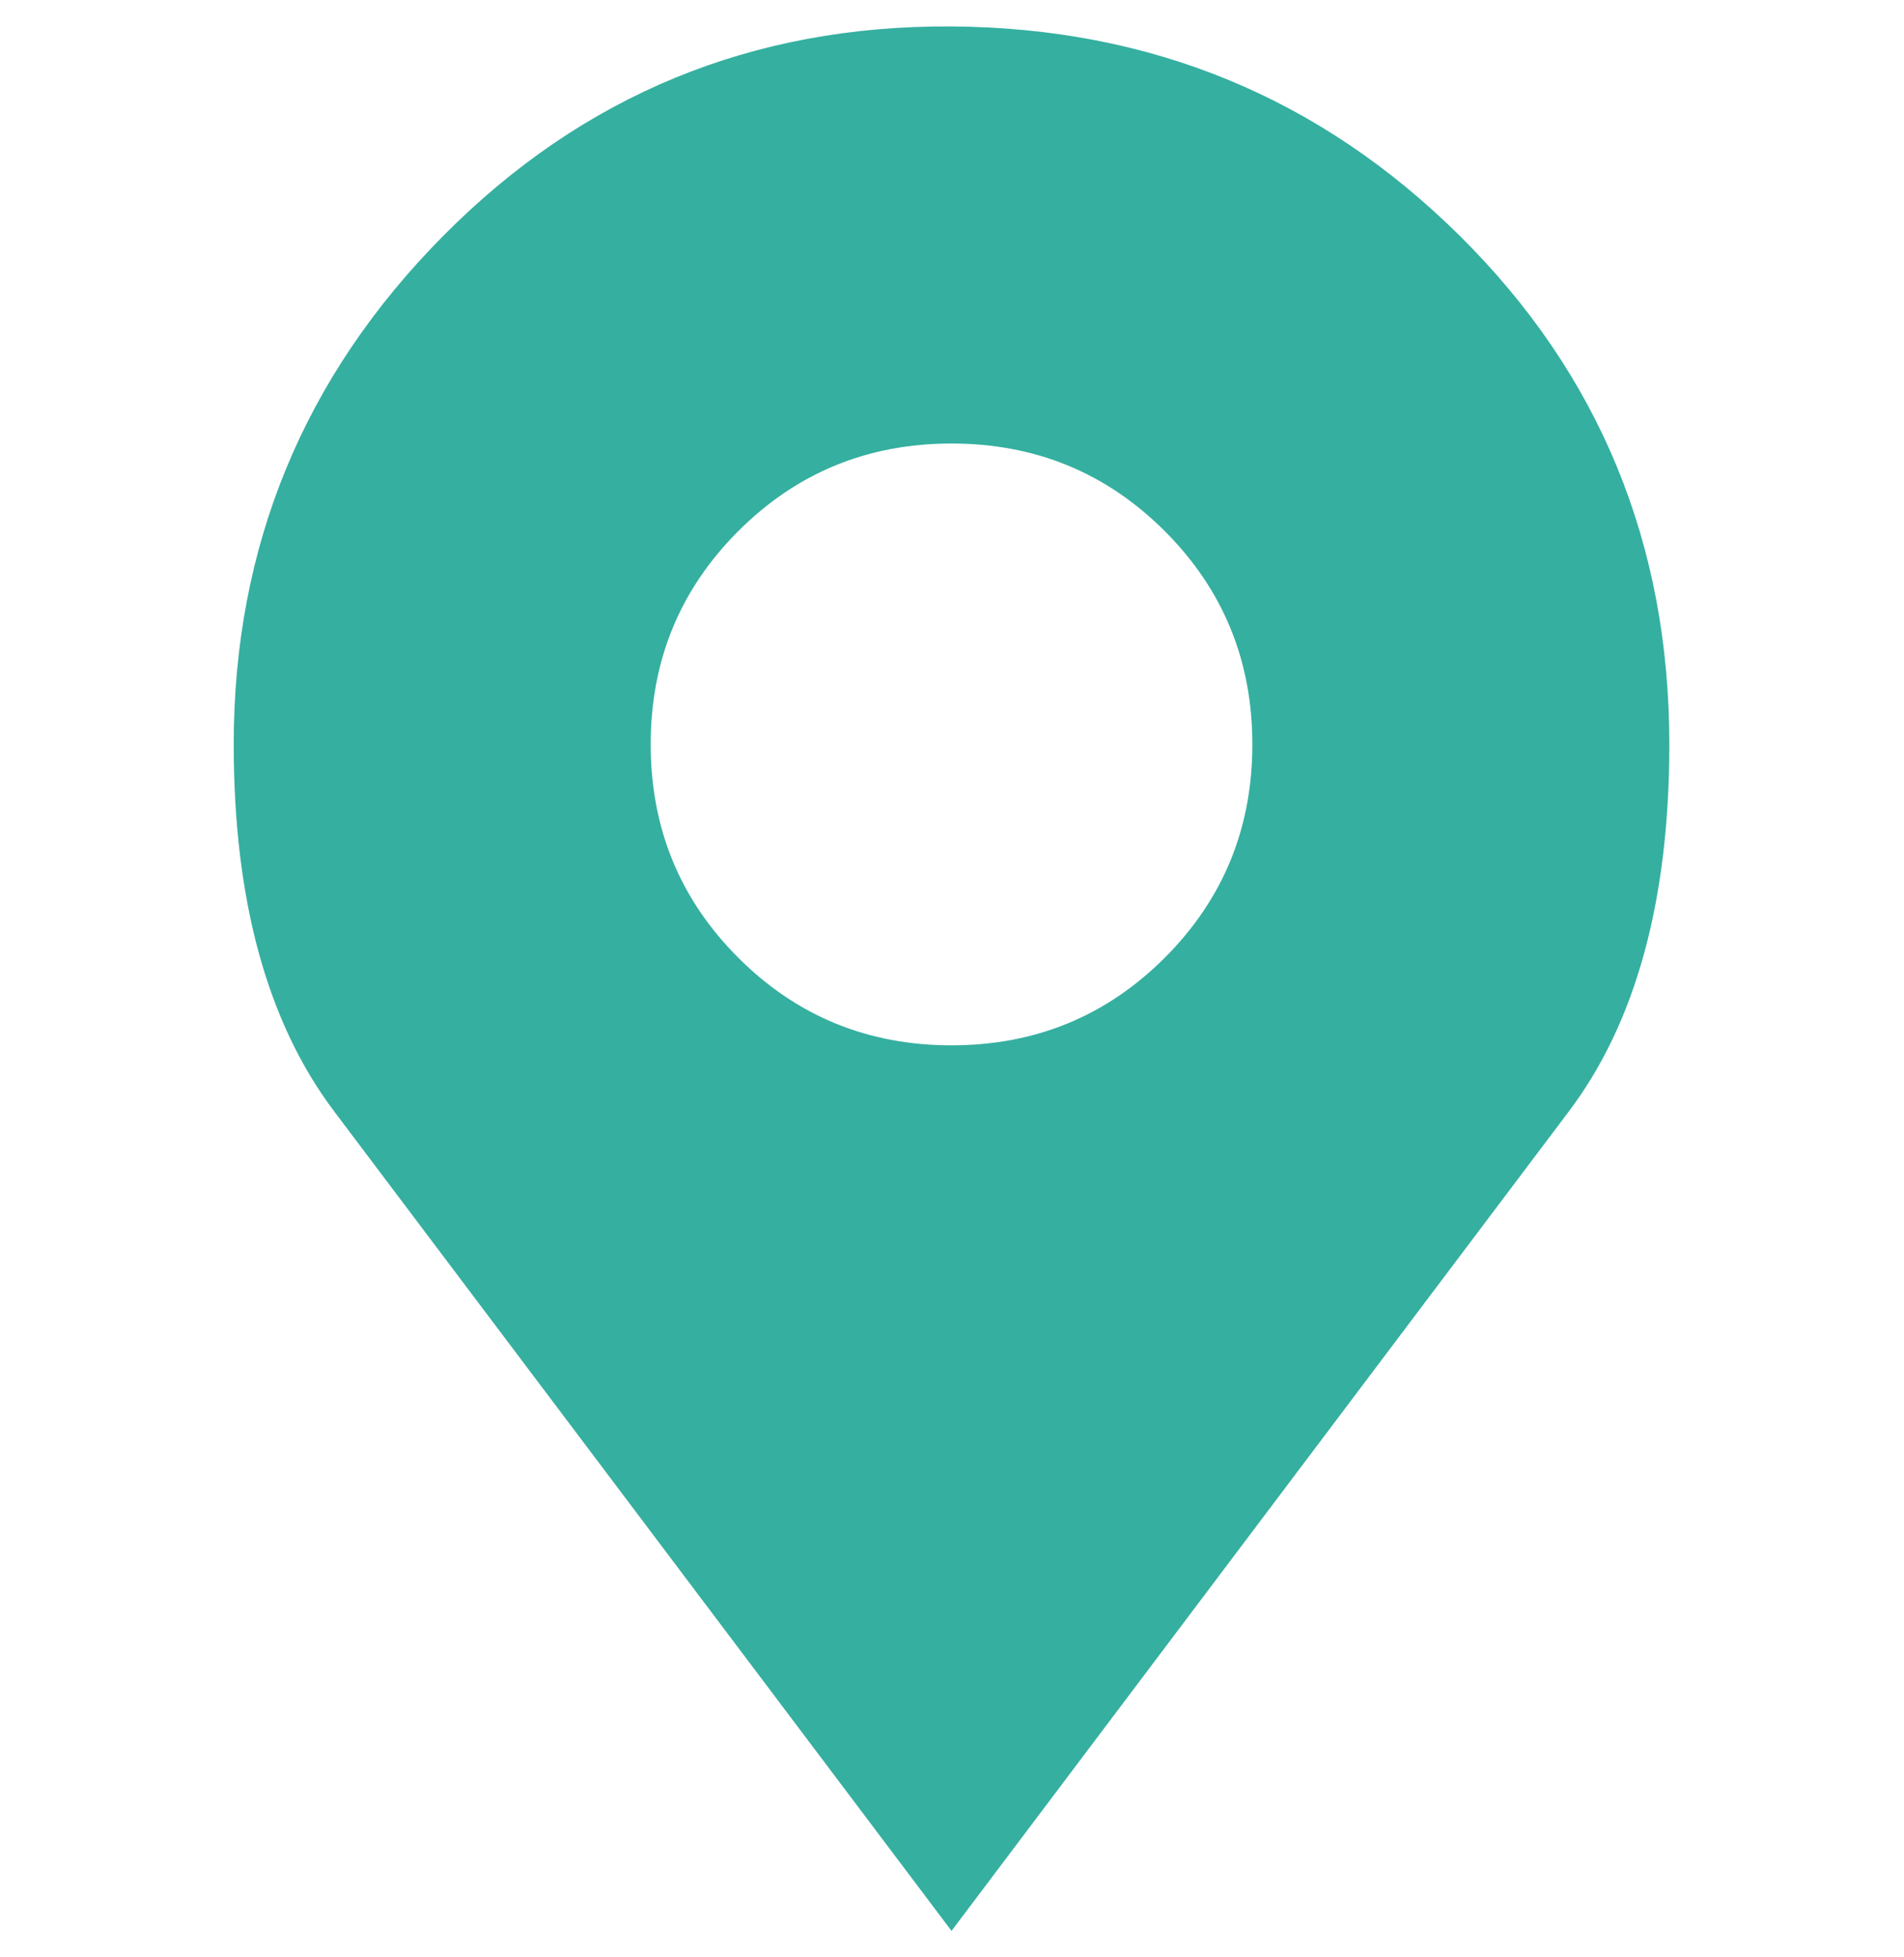 <svg width="36" height="37" viewBox="0 0 36 37" fill="none" xmlns="http://www.w3.org/2000/svg">
<g clip-path="url(#clip0_1_4652)">
<path d="M4.419 14.072C4.419 10.328 5.739 7.124 8.379 4.46C11.019 1.796 14.223 0.476 17.991 0.5C21.759 0.524 24.963 1.844 27.603 4.46C30.243 7.076 31.563 10.28 31.563 14.072C31.563 17.024 30.927 19.34 29.655 21.02L17.991 36.5L6.327 21.02C5.055 19.34 4.419 17.024 4.419 14.072ZM12.303 14.072C12.303 15.656 12.855 17 13.959 18.104C15.063 19.208 16.407 19.76 17.991 19.76C19.575 19.76 20.919 19.208 22.023 18.104C23.127 17 23.679 15.656 23.679 14.072C23.679 12.488 23.127 11.144 22.023 10.04C20.919 8.936 19.575 8.384 17.991 8.384C16.407 8.384 15.063 8.936 13.959 10.04C12.855 11.144 12.303 12.488 12.303 14.072Z" fill="#35AFA0"/>
</g>
<defs>
<clipPath id="clip0_1_4652">
<rect width="36" height="36" fill="white" transform="matrix(1 0 0 -1 -0.009 36.5)"/>
</clipPath>
</defs>
</svg>
